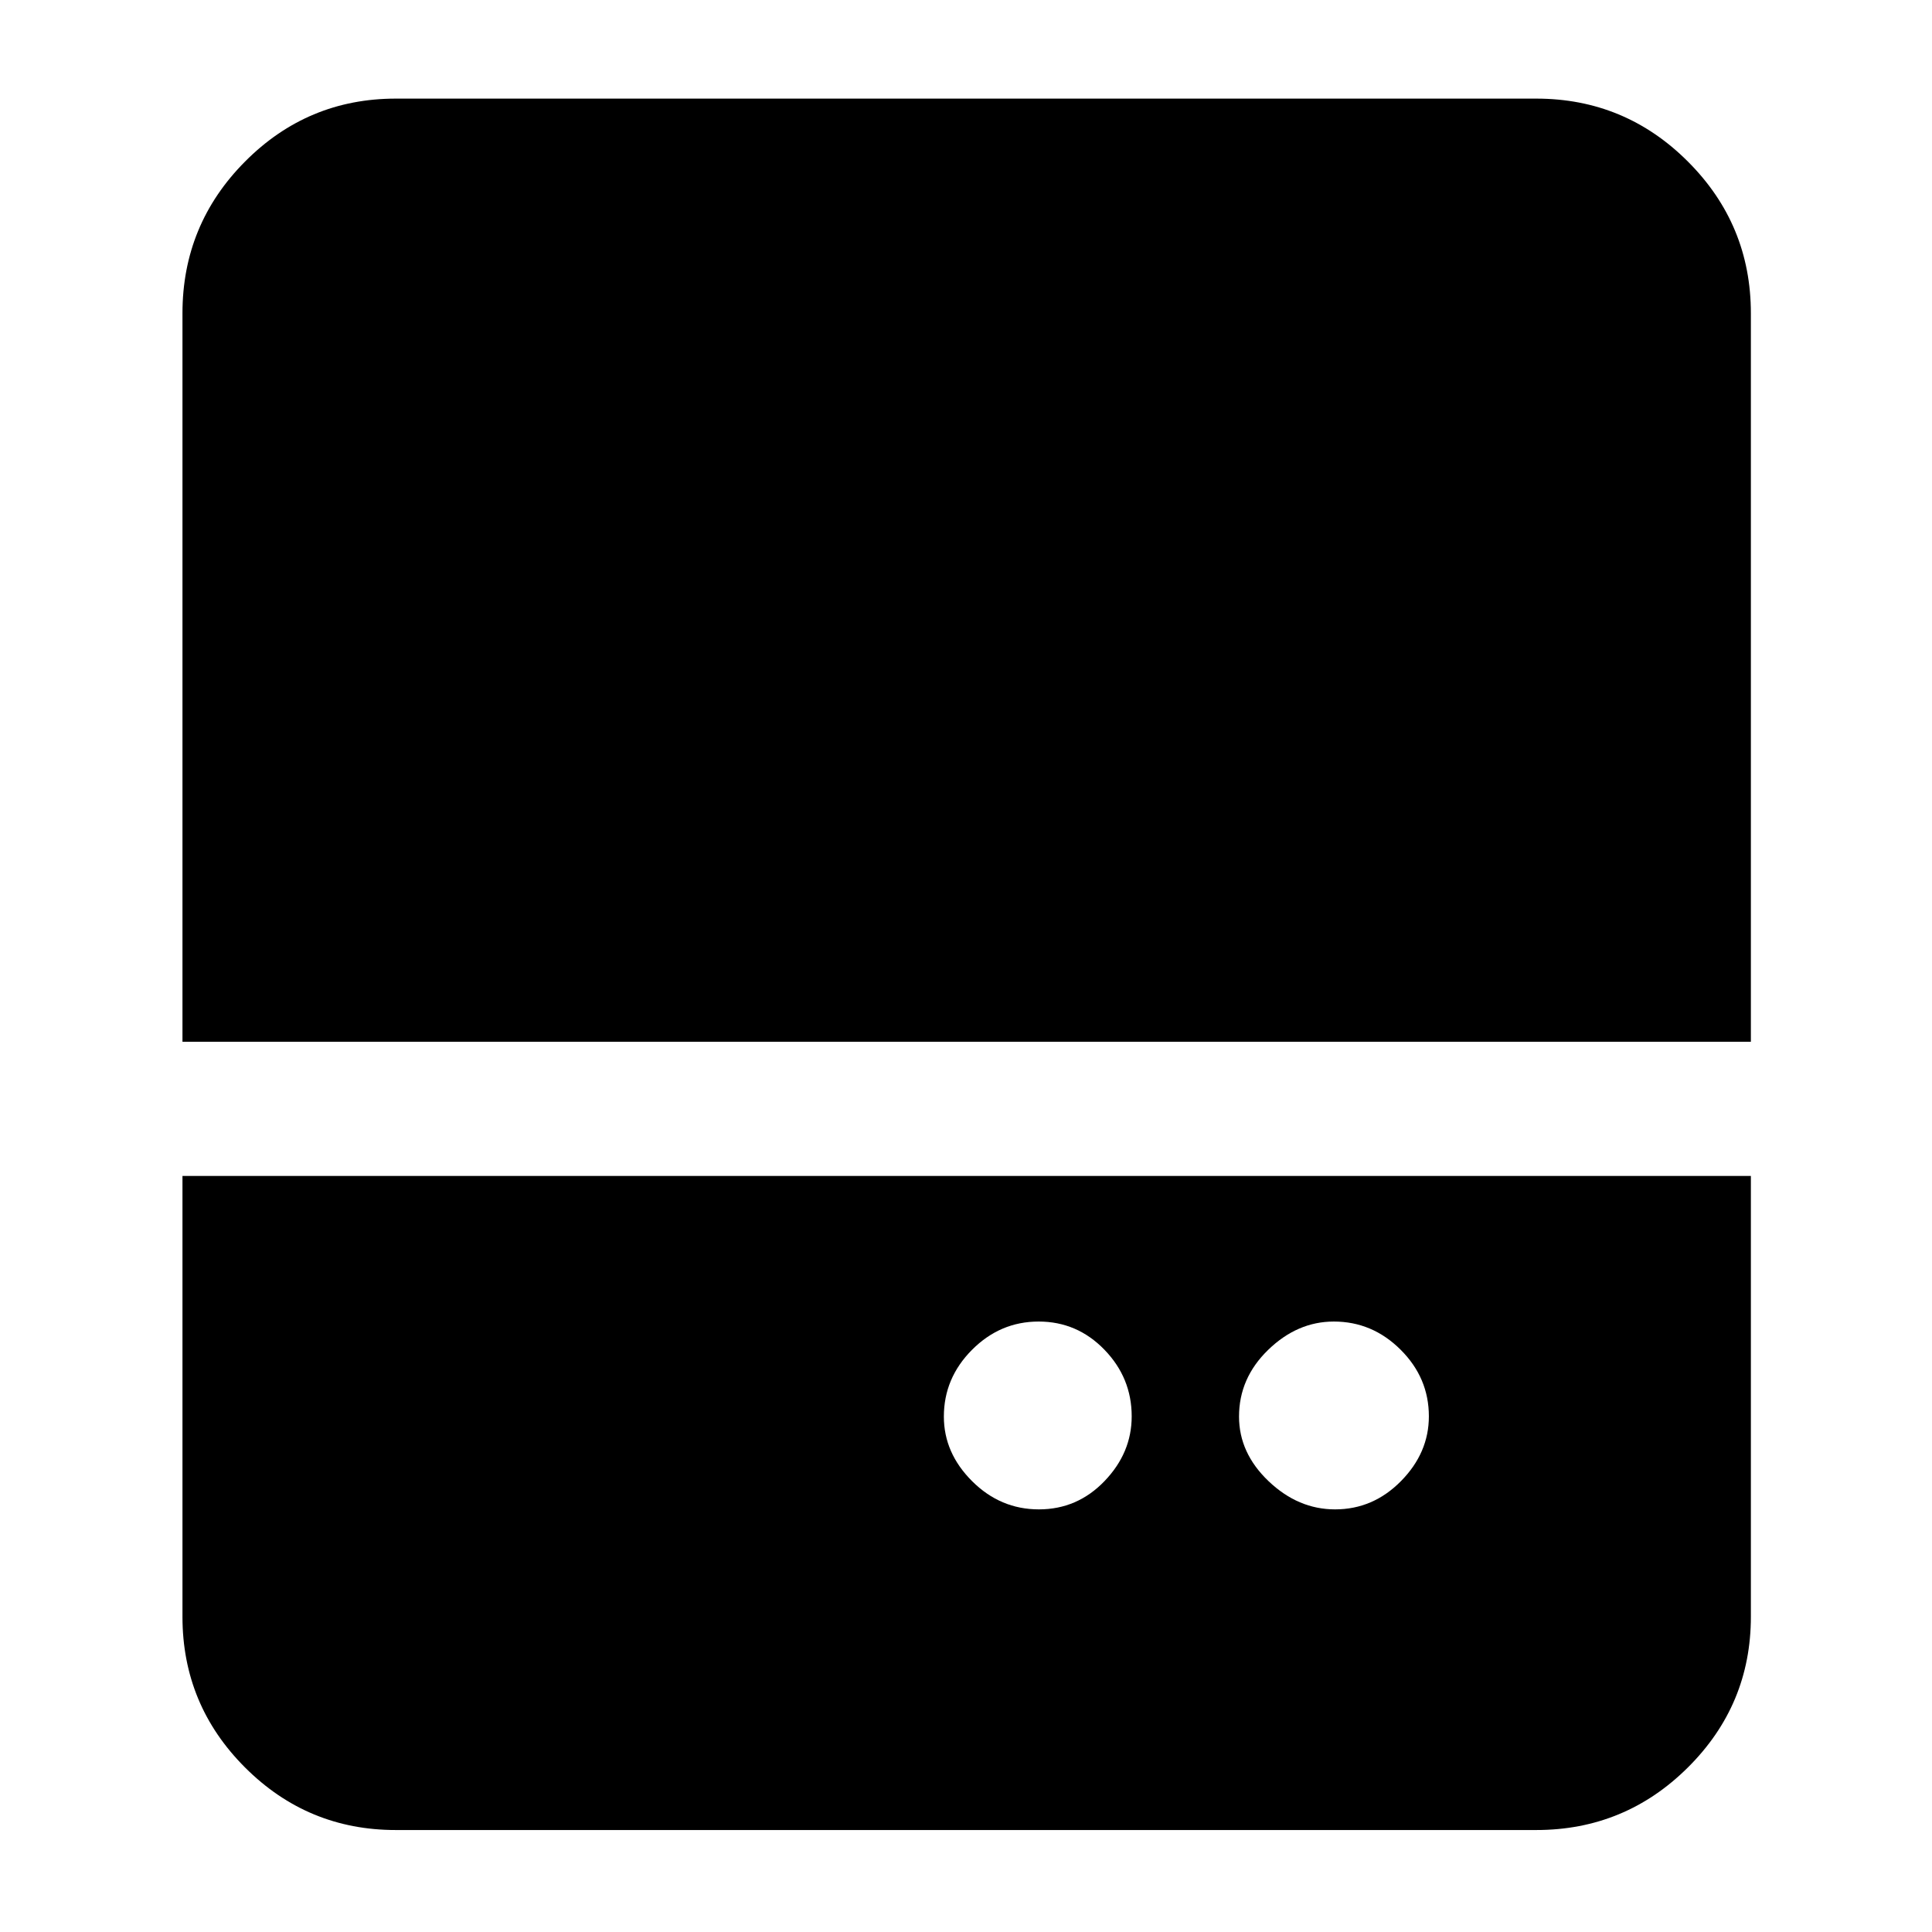 <svg xmlns="http://www.w3.org/2000/svg" height="40" viewBox="0 96 960 960" width="40"><path d="M516.216 846q19.117 0 32.617-14.058 13.5-14.059 13.5-32.176 0-19.117-13.558-33.108-13.559-13.991-32.676-13.991-19.117 0-33.108 14.05Q469 780.766 469 799.883 469 818 483.05 832q14.049 14 33.166 14Zm147.176 0q18.908 0 32.758-14.058Q710 817.883 710 799.766q0-19.117-14.05-33.108-14.049-13.991-33.166-13.991-18.117 0-32.617 14.05-14.5 14.049-14.5 33.166 0 18.117 14.696 32.117 14.696 14 33.029 14ZM90.667 613.667V251.666q0-44.099 31.087-75.382Q152.842 145 196.666 145h566.668q44.099 0 75.382 31.284Q870 207.567 870 251.666v362.001H90.667Zm105.999 391.663q-43.824 0-74.912-31.084-31.087-31.088-31.087-74.912V680.333H870v219.001q0 43.791-31.284 74.895-31.283 31.101-75.382 31.101H196.666Z"/></svg>